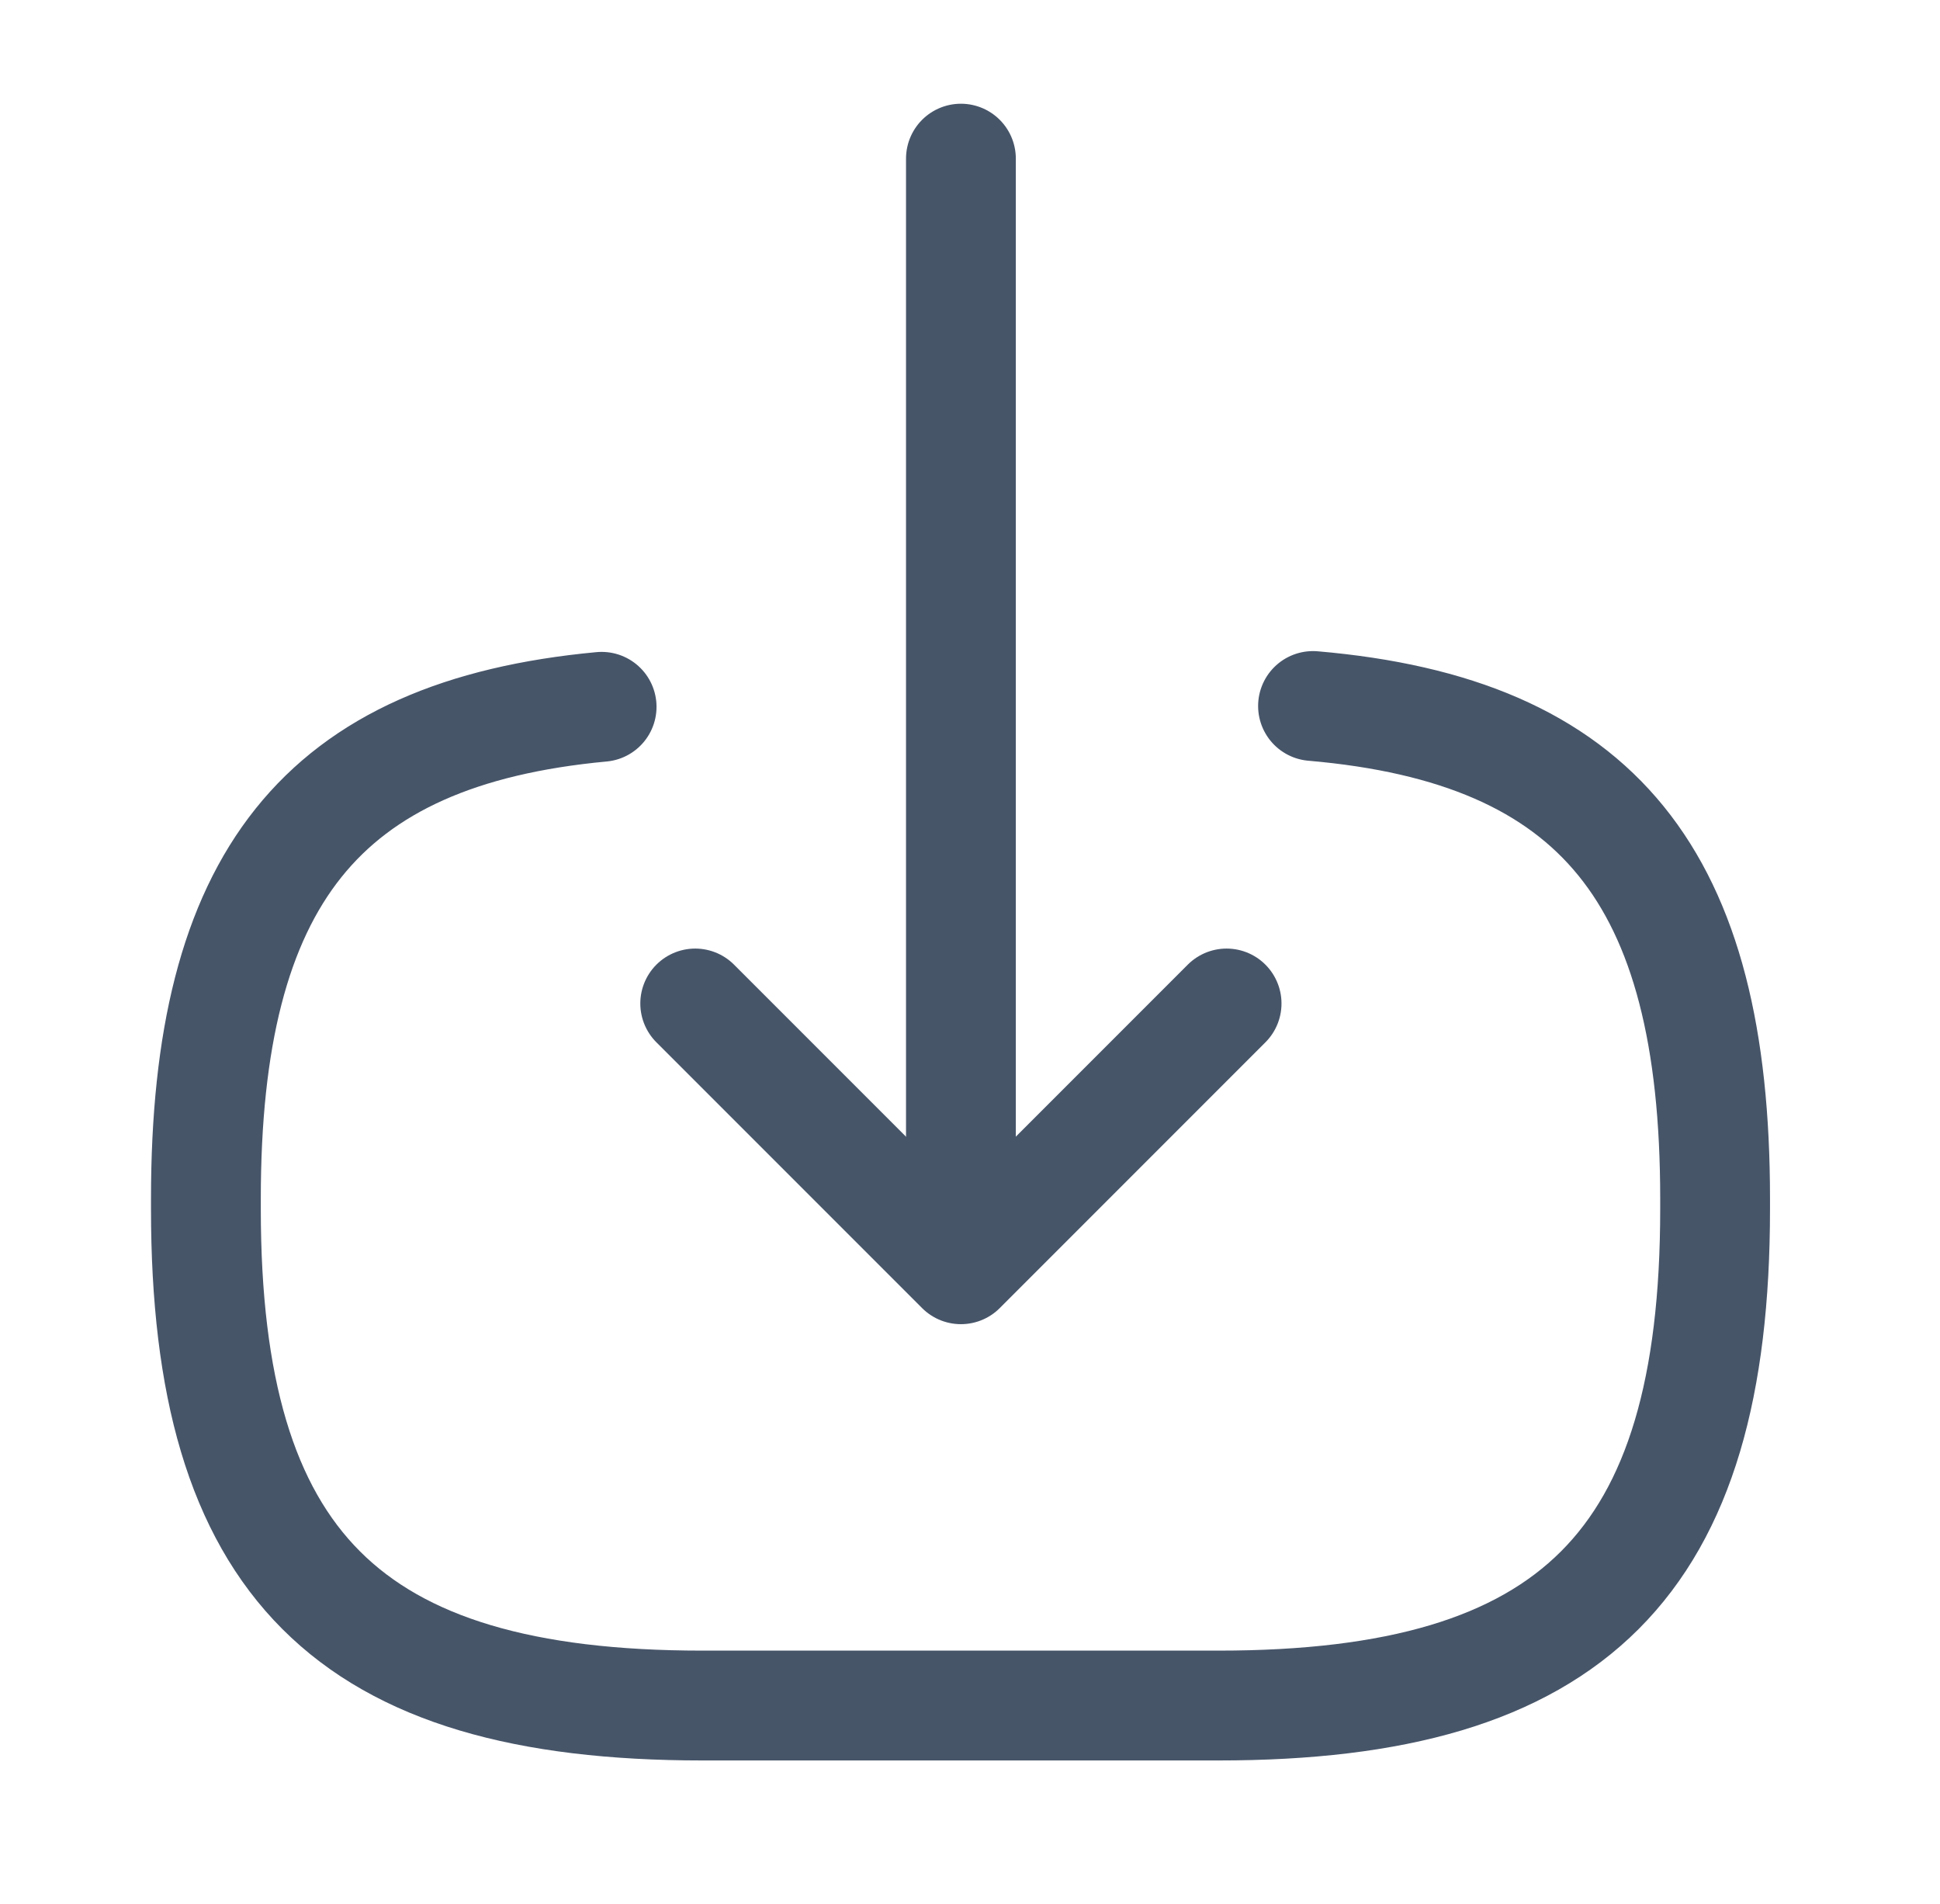 <svg width="53" height="52" viewBox="0 0 53 52" fill="none" xmlns="http://www.w3.org/2000/svg">
<path d="M35.871 19.283C43.671 19.955 46.856 23.963 46.856 32.738V33.02C46.856 42.705 42.978 46.583 33.293 46.583H19.188C9.503 46.583 5.625 42.705 5.625 33.02V32.738C5.625 24.028 8.766 20.02 16.436 19.305" stroke="#475569" stroke-width="3" stroke-linecap="round" stroke-linejoin="round"/>
<path d="M26.252 4.333V32.24" stroke="#475569" stroke-width="3" stroke-linecap="round" stroke-linejoin="round"/>
<path d="M33.51 27.408L26.252 34.667L18.993 27.408" stroke="#475569" stroke-width="3" stroke-linecap="round" stroke-linejoin="round"/>
</svg>
